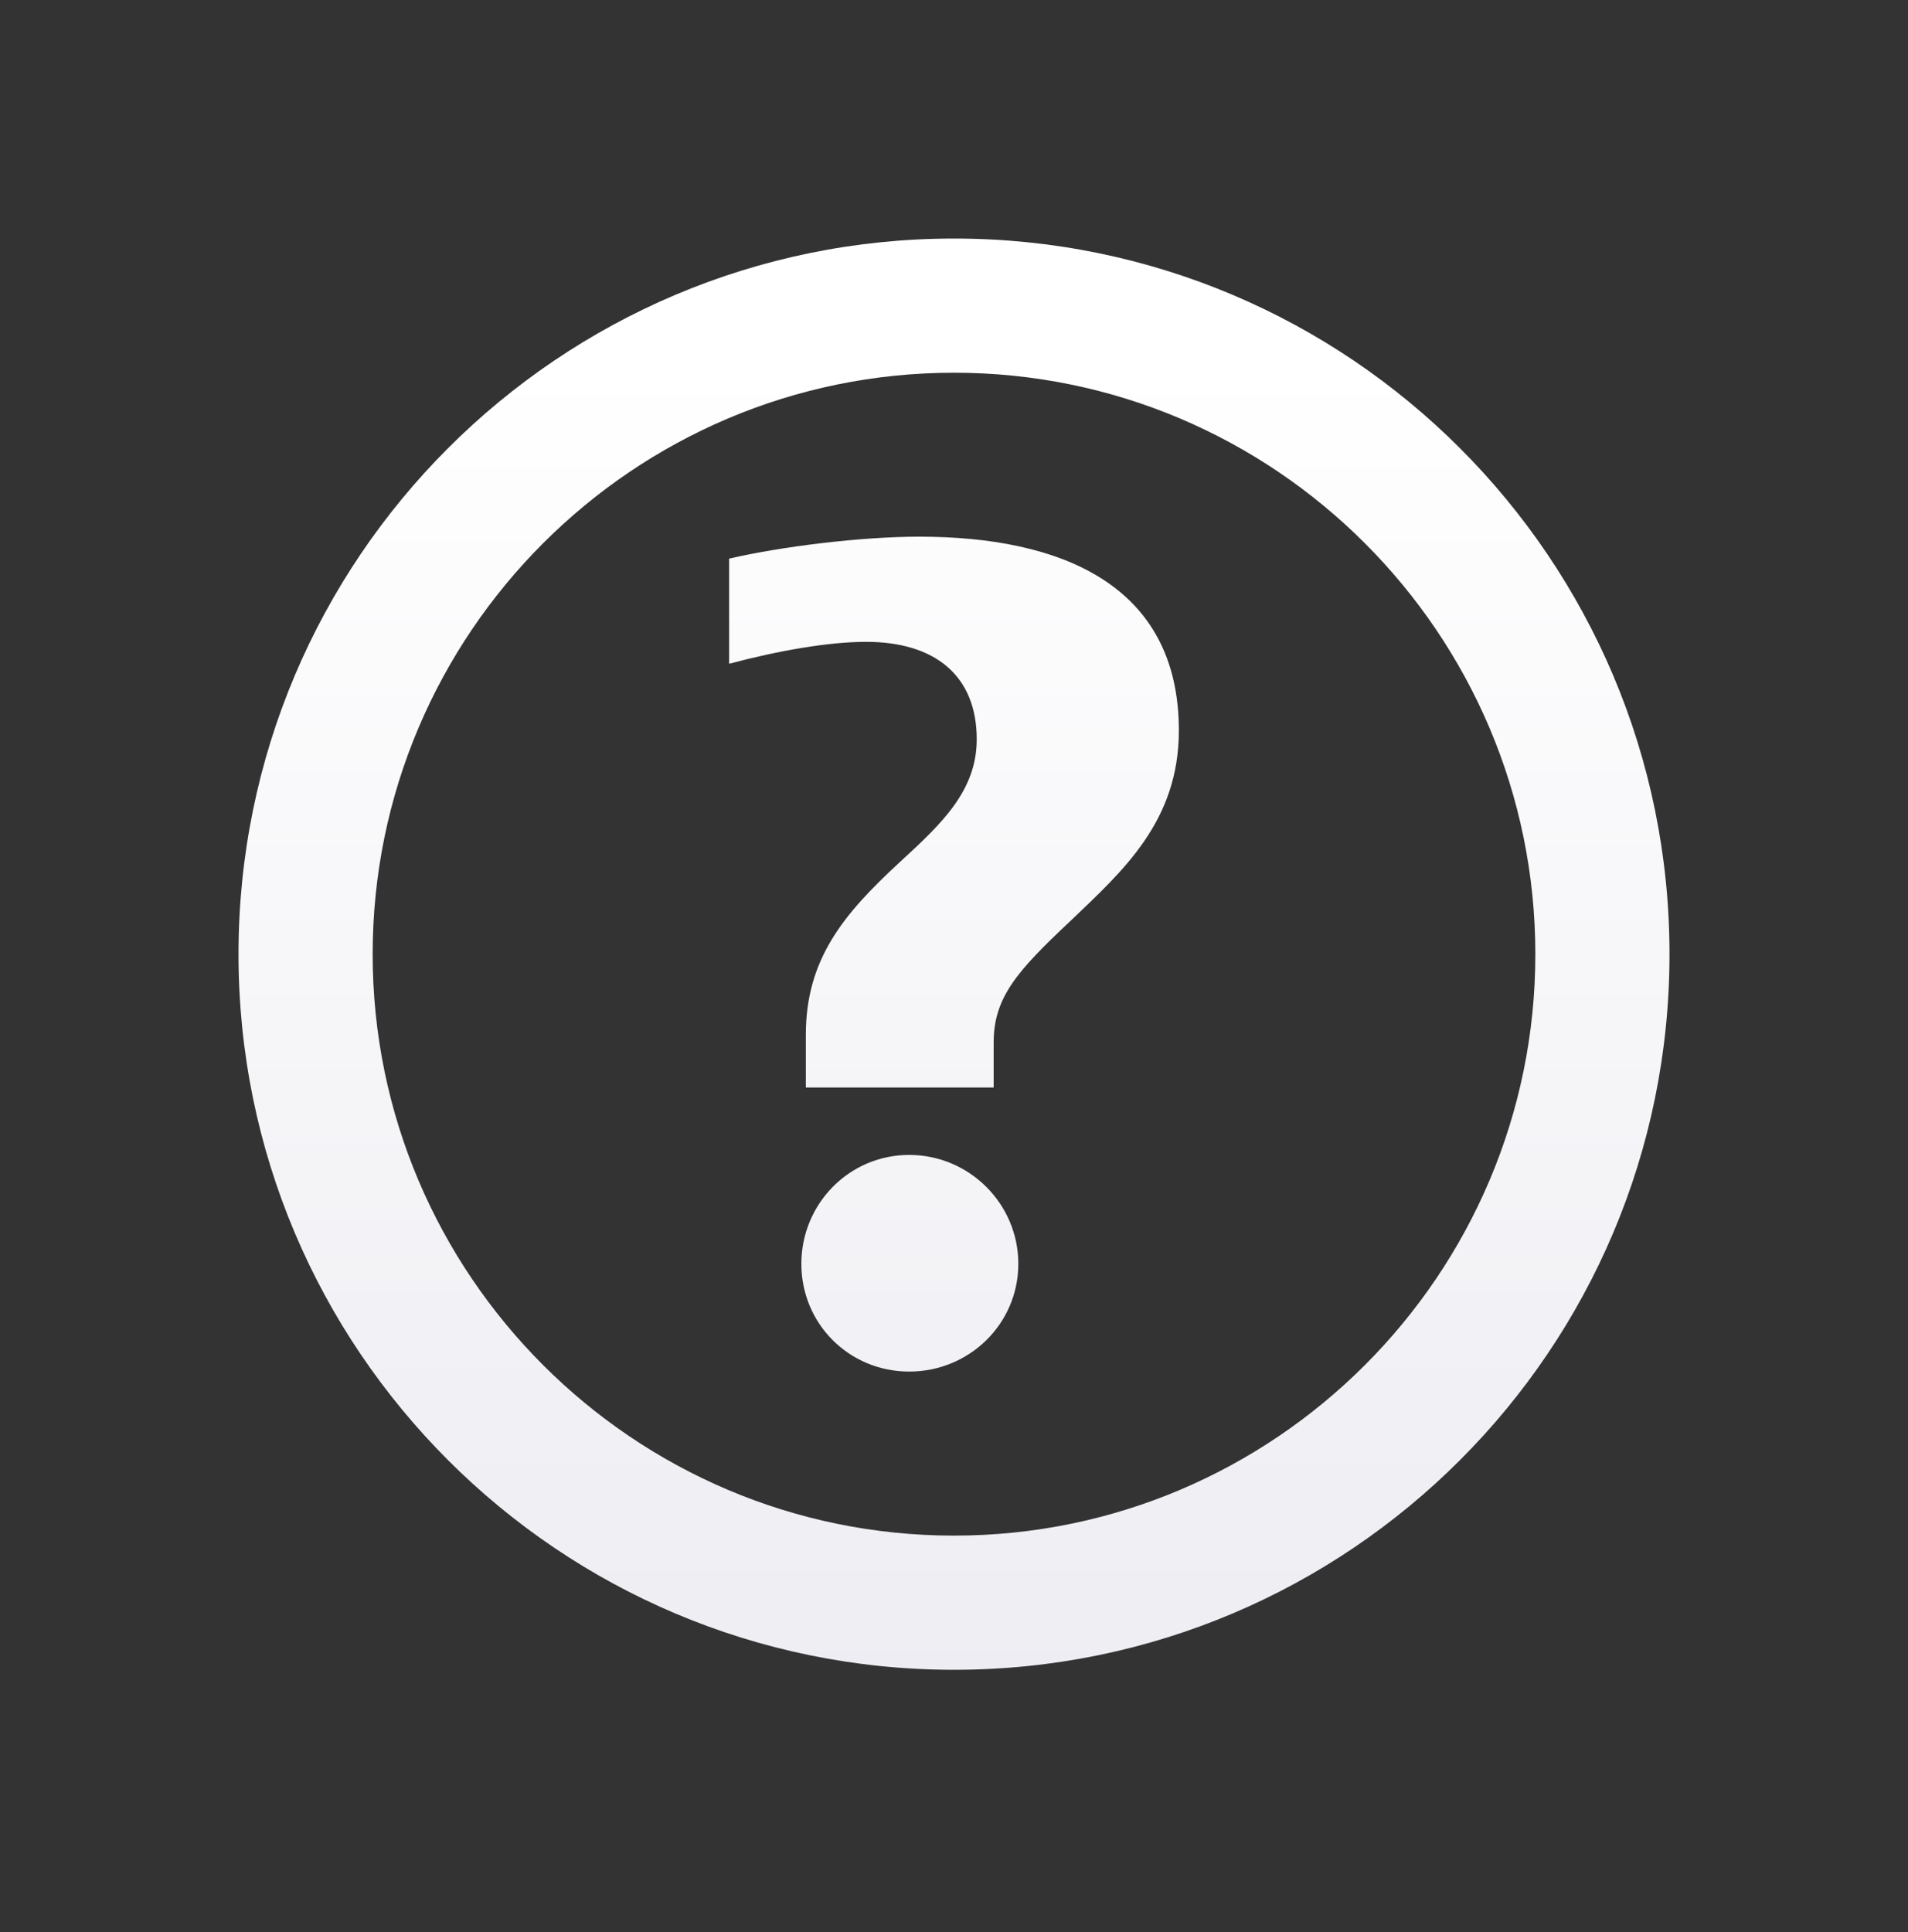 <?xml version="1.0" encoding="iso-8859-1"?>
<!-- Generator: Adobe Illustrator 14.0.0, SVG Export Plug-In . SVG Version: 6.00 Build 43363)  -->
<!DOCTYPE svg PUBLIC "-//W3C//DTD SVG 1.1//EN" "http://www.w3.org/Graphics/SVG/1.1/DTD/svg11.dtd">
<svg version="1.1" id="icon-l-help-layer" xmlns="http://www.w3.org/2000/svg" xmlns:xlink="http://www.w3.org/1999/xlink" x="0px"
	 y="0px" width="80px" height="81px" viewBox="0 0 80 81" style="enable-background:new 0 0 80 81;" xml:space="preserve">
<rect x="0" y="0" width="80" height="81" fill="#333333" stroke="none"/>
<g id="icon-l-help_1_">
	<linearGradient id="SVGID_1_" gradientUnits="userSpaceOnUse" x1="39.999" y1="14.95" x2="39.999" y2="253.98">
		<stop  offset="0" style="stop-color:#FFFFFF"/>
		<stop  offset="1" style="stop-color:#B3B2C9"/>
	</linearGradient>
	<path style="fill:url(#SVGID_1_);" d="M40,10c-16.57,0-30,13.434-30,30c0,16.567,13.43,30,30,30c16.568,0,30-13.433,30-30
		C70,23.434,56.568,10,40,10z M40,64.375c-13.441,0-24.375-10.936-24.375-24.375S26.559,15.625,40,15.625
		c13.439,0,24.375,10.936,24.375,24.375S53.439,64.375,40,64.375z M42.697,52.982c0,2.516-2.057,4.516-4.576,4.516
		c-2.515,0-4.521-2-4.521-4.516s2.006-4.566,4.521-4.566C40.641,48.416,42.697,50.467,42.697,52.982z M49.428,30.623
		c0,3.812-2.345,5.879-4.55,7.989c-2.25,2.11-3.215,3.211-3.215,5.095v1.883h-7.875v-2.203c0-3.169,1.561-5.053,3.951-7.256
		c1.745-1.604,3.214-2.98,3.214-5.14c0-2.662-1.745-4.084-4.641-4.084c-1.56,0-3.672,0.367-5.741,0.919V23.42
		c2.158-0.506,5.533-0.922,7.968-0.922C44.421,22.498,49.428,24.473,49.428,30.623z"/>
	<rect style="fill:none;" width="80" height="80.001"/>
</g>
</svg>
